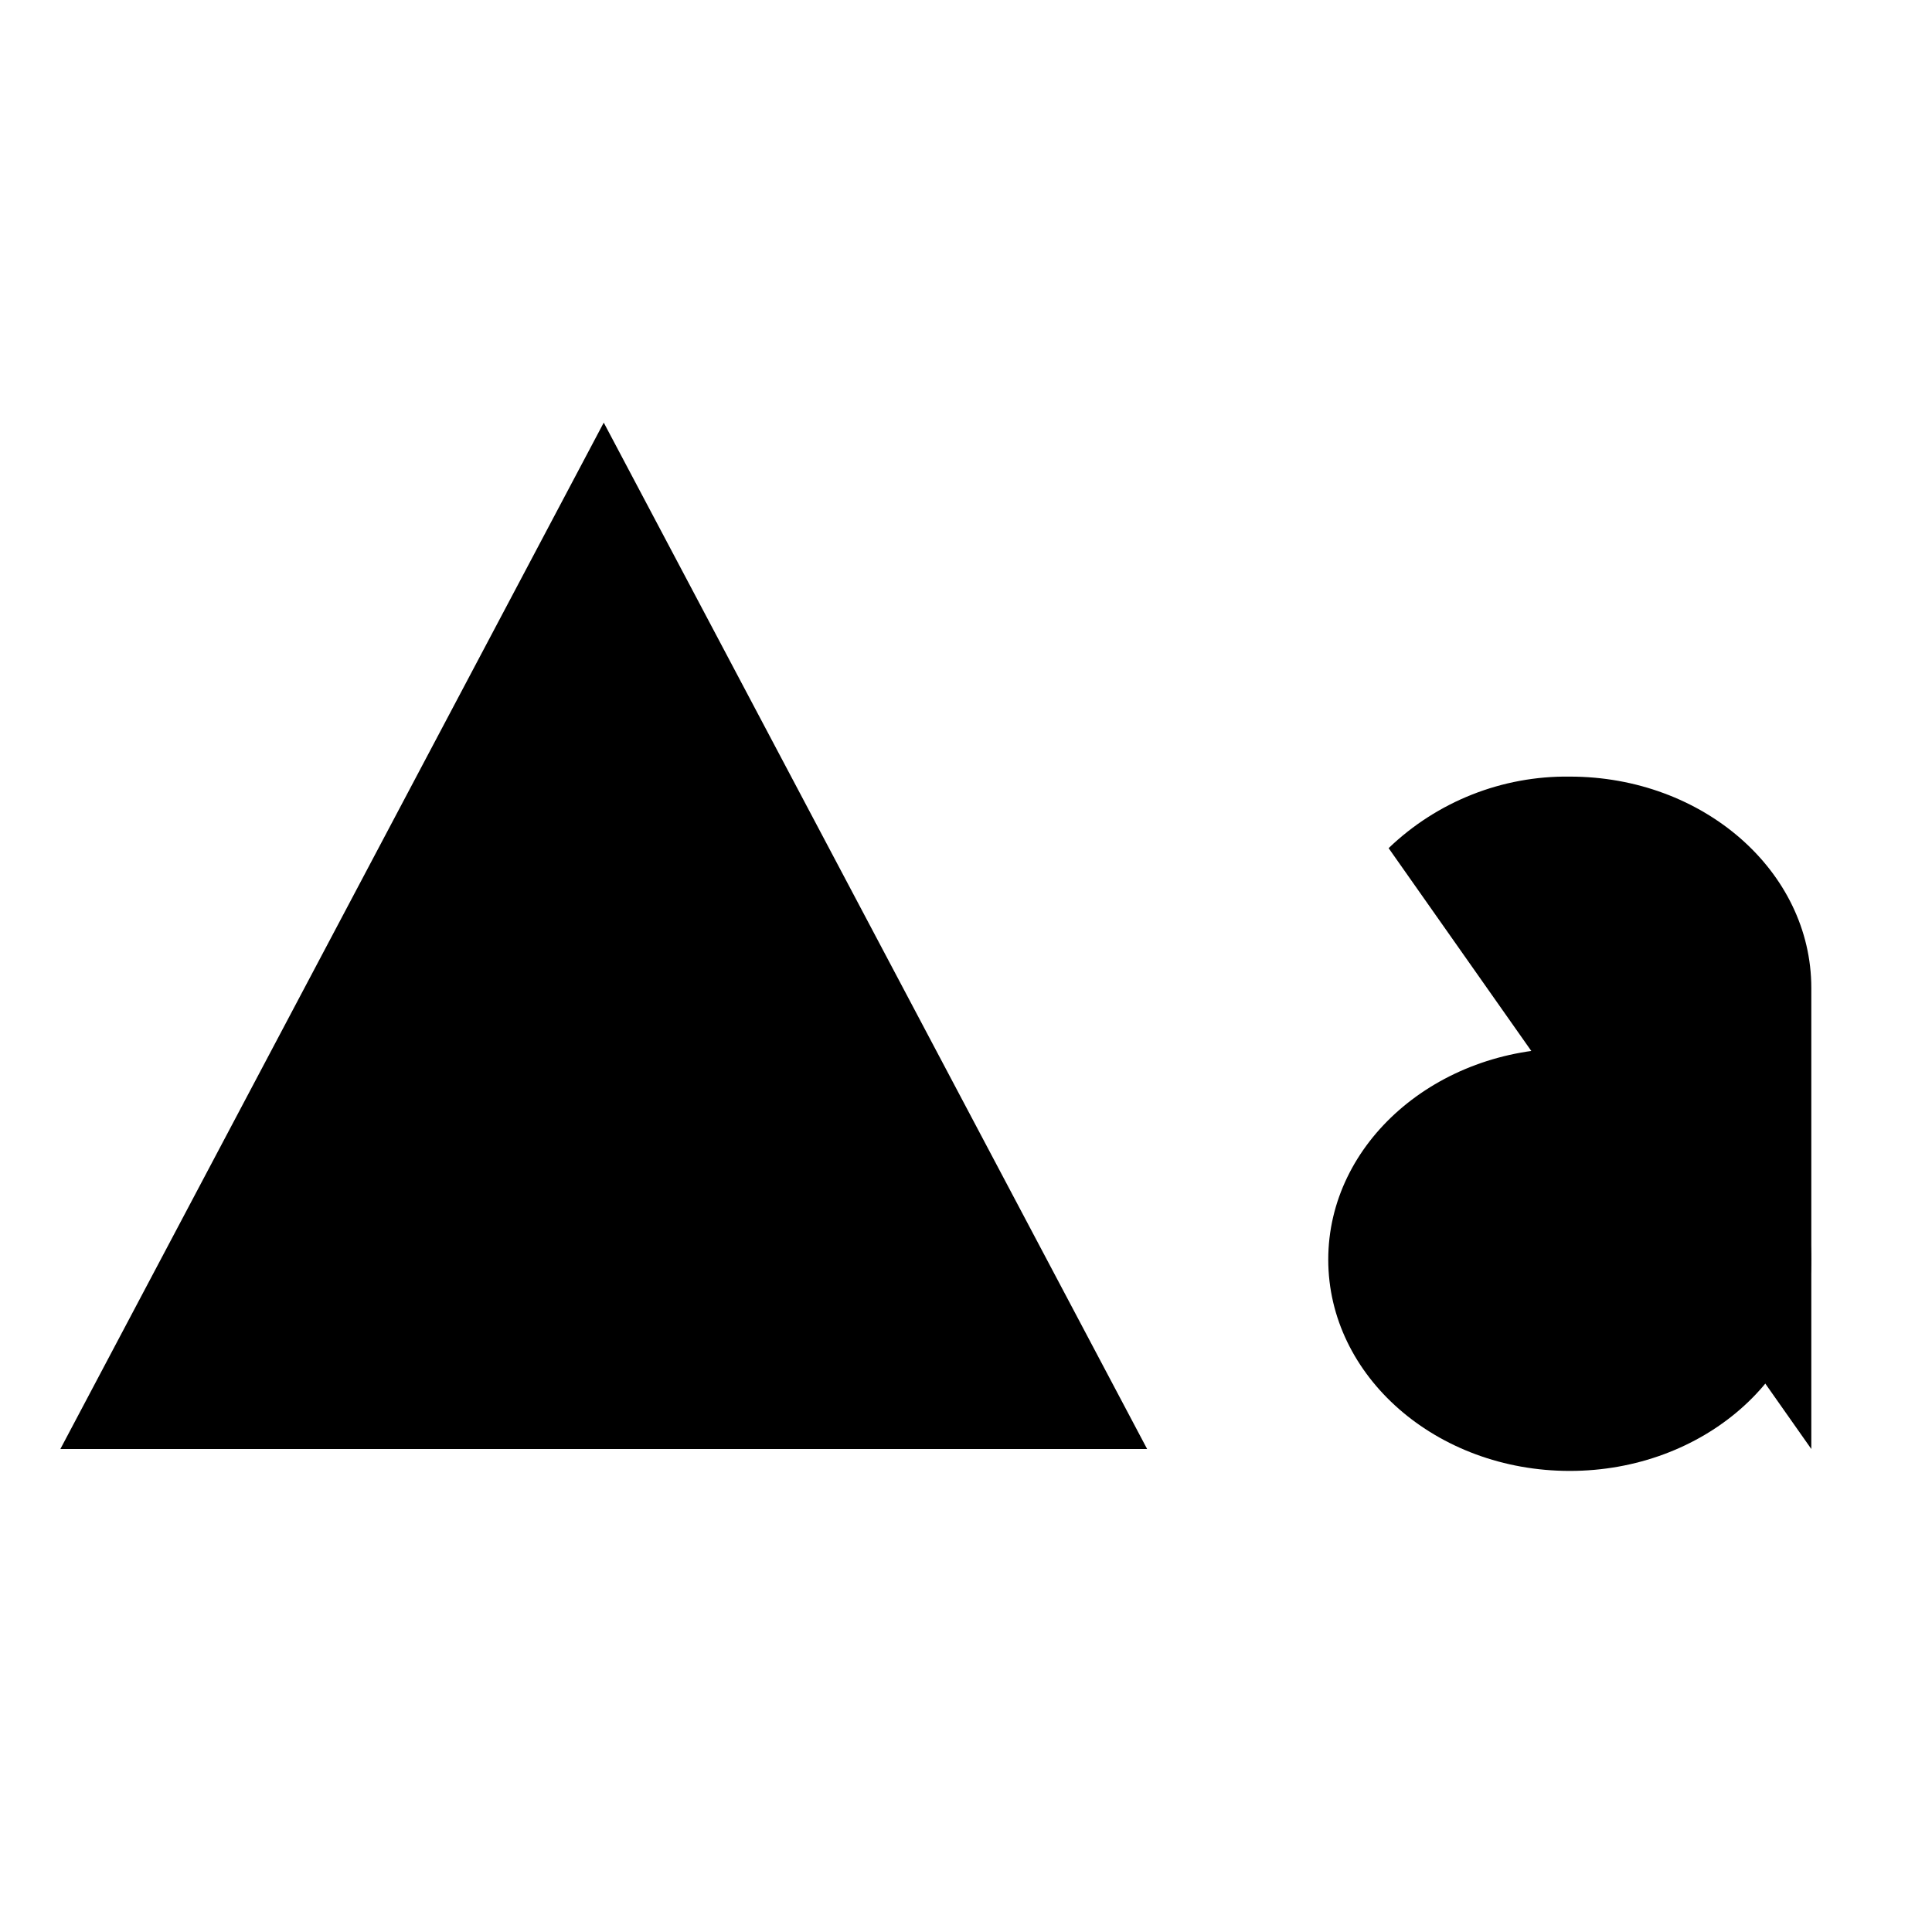 <svg viewBox="0 0 32 32" xmlns="http://www.w3.org/2000/svg">
<path d="M19 24L10 7L1 24" stroke-width="2" stroke-linecap="round" stroke-linejoin="round"/>
<path d="M26 24.363C28.209 24.363 30 22.796 30 20.863C30 18.93 28.209 17.363 26 17.363C23.791 17.363 22 18.93 22 20.863C22 22.796 23.791 24.363 26 24.363Z" stroke-width="2" stroke-linecap="round" stroke-linejoin="round"/>
<path d="M23 14.048C23.806 13.274 24.884 12.848 26.001 12.863C28.21 12.863 30.001 14.43 30.001 16.363V24" stroke-width="2" stroke-linecap="round" stroke-linejoin="round"/>
<path d="M16.354 19H3.648" stroke-width="2" stroke-linecap="round" stroke-linejoin="round"/>
</svg>
